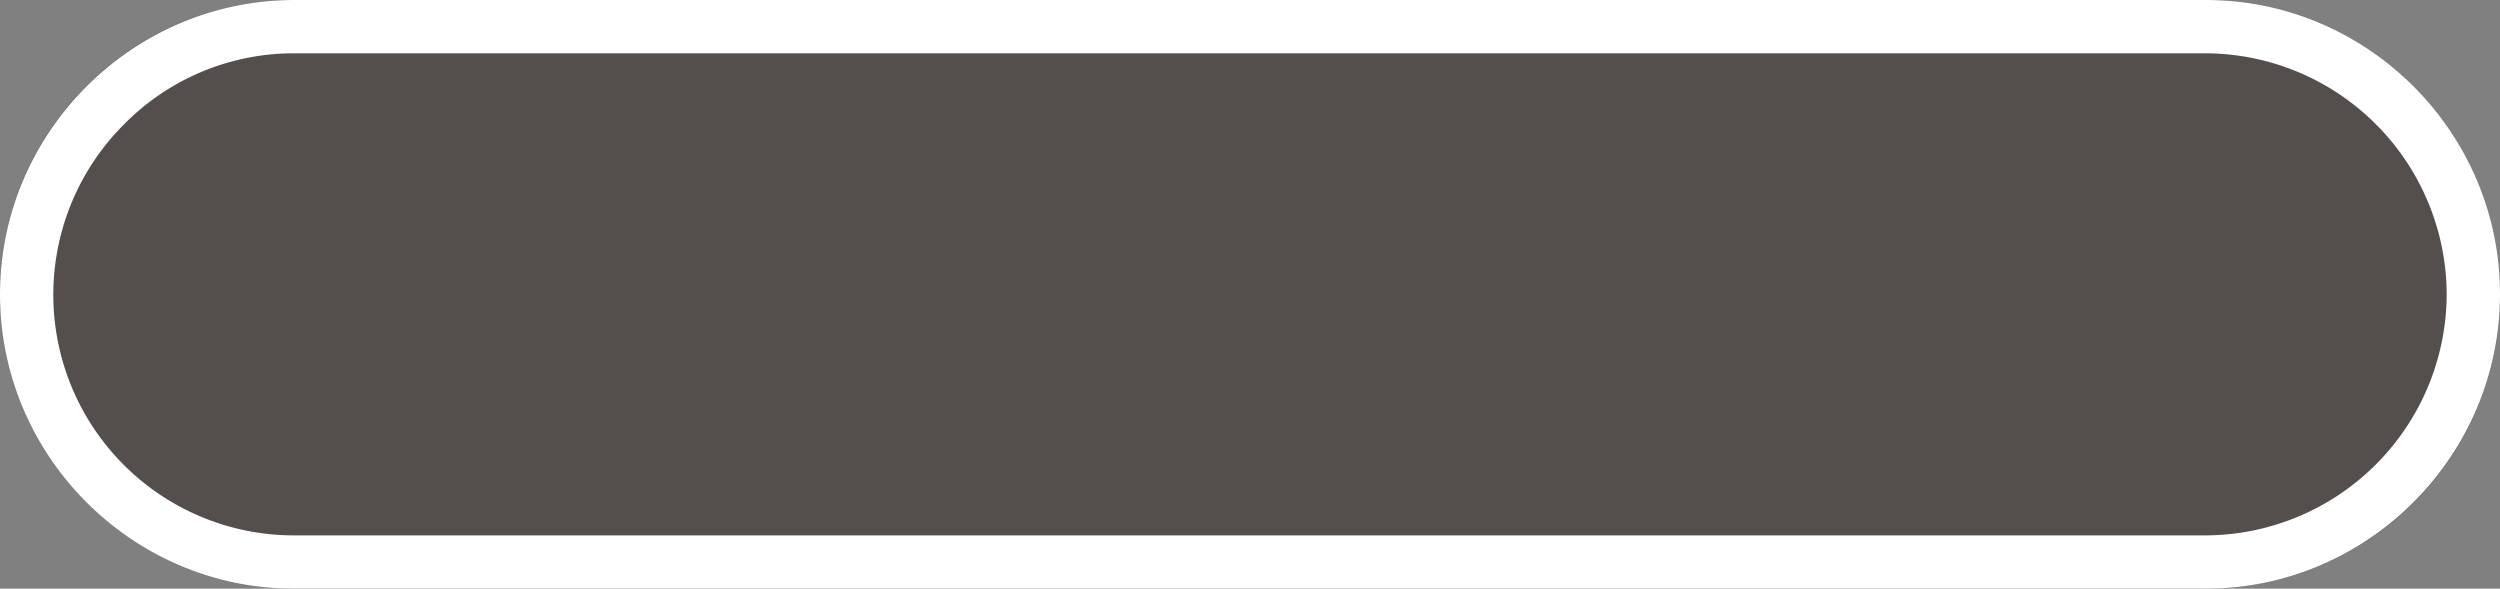 <svg xmlns="http://www.w3.org/2000/svg" viewBox="0 0 938.1 220.9"><rect x="0" y="0" width="938.1" height="220.9" fill="#808080" stroke="none"/><defs><style>.cls-1{opacity:0.48;}.cls-2{fill:#231815;}.cls-3{fill:#fff;}</style></defs><title>자산 6</title><g id="레이어_2" data-name="레이어 2"><g id="레이어_1-2" data-name="레이어 1"><g class="cls-1"><rect class="cls-2" width="938.1" height="220.86" rx="110.4" ry="110.4"/></g><path class="cls-3" d="M827.7,20a90.8,90.8,0,0,1,90.4,90.4,90.8,90.8,0,0,1-90.4,90.5H110.4A90.3,90.3,0,0,1,46.6,46.6,89.4,89.4,0,0,1,110.4,20H827.7m0-20H110.4C49.7,0,0,49.7,0,110.4H0c0,60.8,49.7,110.5,110.4,110.5H827.7c60.7,0,110.4-49.7,110.4-110.5h0C938.1,49.7,888.4,0,827.7,0Z"/></g></g></svg>